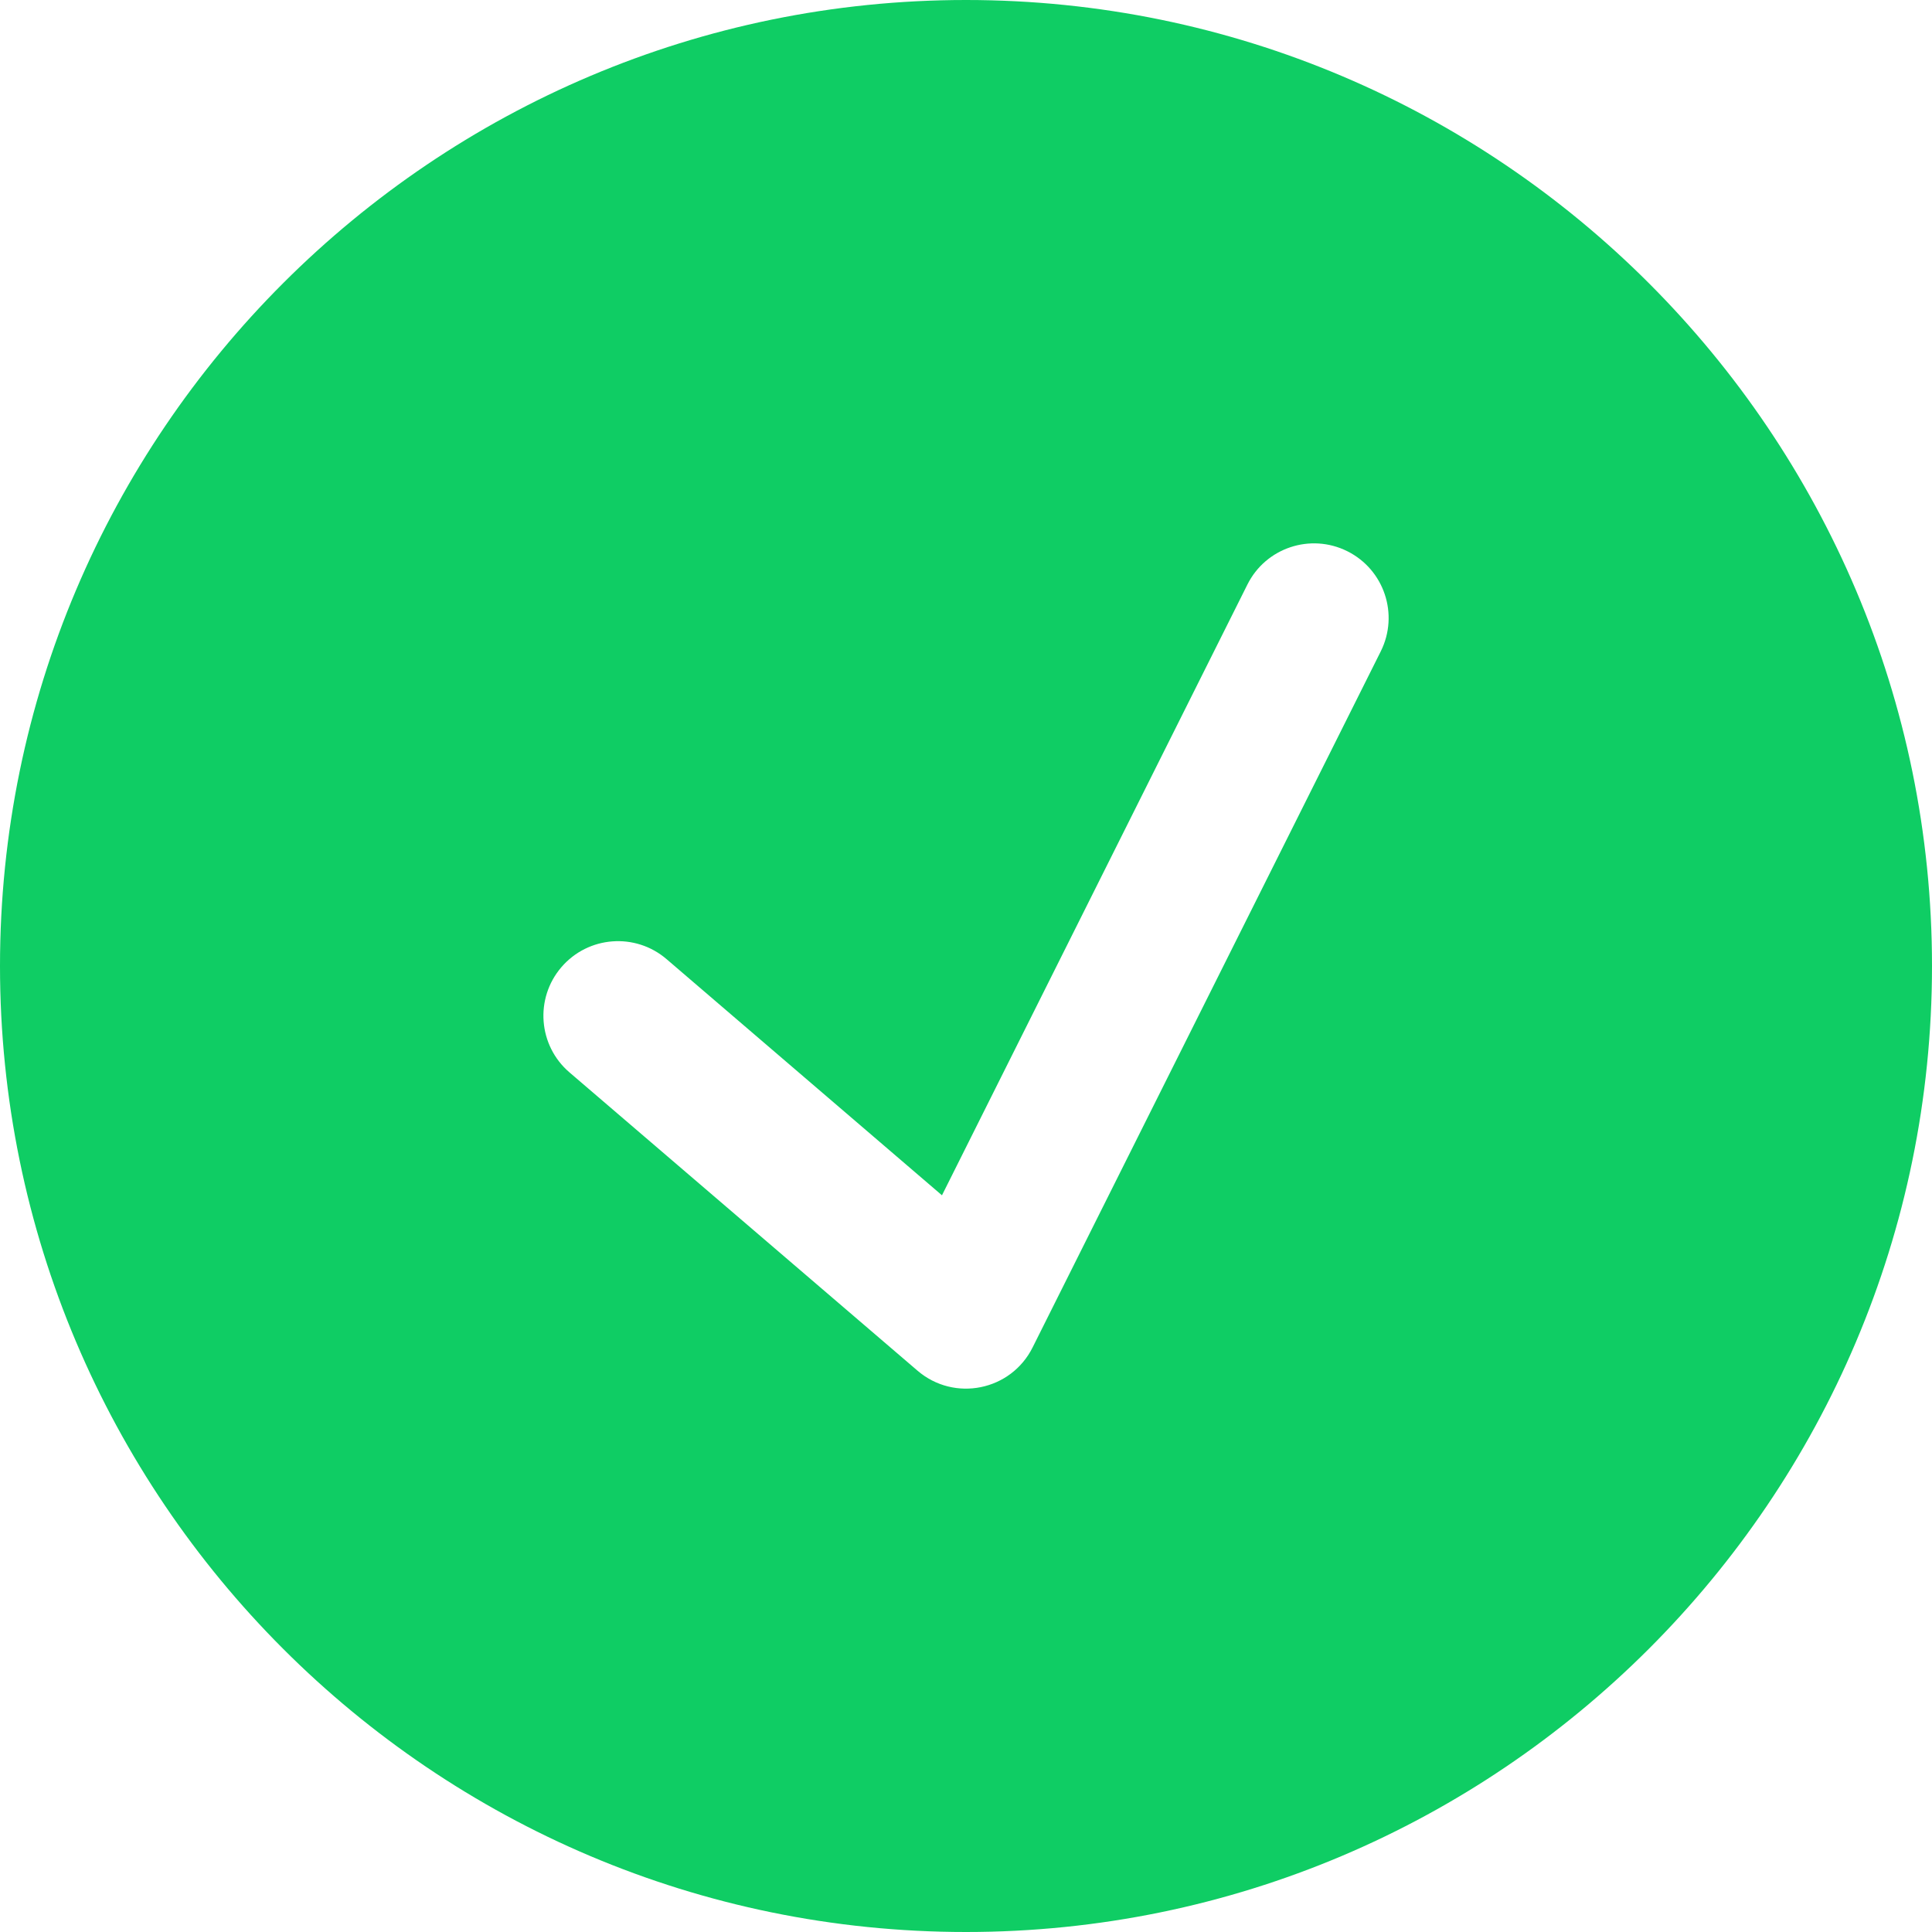 <?xml version="1.0" encoding="UTF-8" standalone="no"?>
<svg width="16px" height="16px" viewBox="0 0 16 16" version="1.1" xmlns="http://www.w3.org/2000/svg" xmlns:xlink="http://www.w3.org/1999/xlink">
    <!-- Generator: Sketch 42 (36781) - http://www.bohemiancoding.com/sketch -->
    <title>icon-done</title>
    <desc>Created with Sketch.</desc>
    <defs></defs>
    <g id="symbols" stroke="none" stroke-width="1" fill="none" fill-rule="evenodd">
        <path d="M0,8 C0,3.582 3.591,0 8,0 C12.418,0 16,3.591 16,8 C16,12.418 12.409,16 8,16 C3.582,16 0,12.409 0,8 Z M5.52,7.943 C5.261,7.721 4.871,7.751 4.649,8.01 C4.427,8.269 4.457,8.659 4.716,8.881 L7.598,11.351 C7.903,11.613 8.373,11.518 8.552,11.158 L11.435,5.394 C11.587,5.089 11.464,4.718 11.158,4.565 C10.853,4.413 10.482,4.536 10.33,4.842 L7.801,9.899 L5.52,7.943 Z" id="icon-done" fill="#0FCD64"></path>
    </g>
</svg>